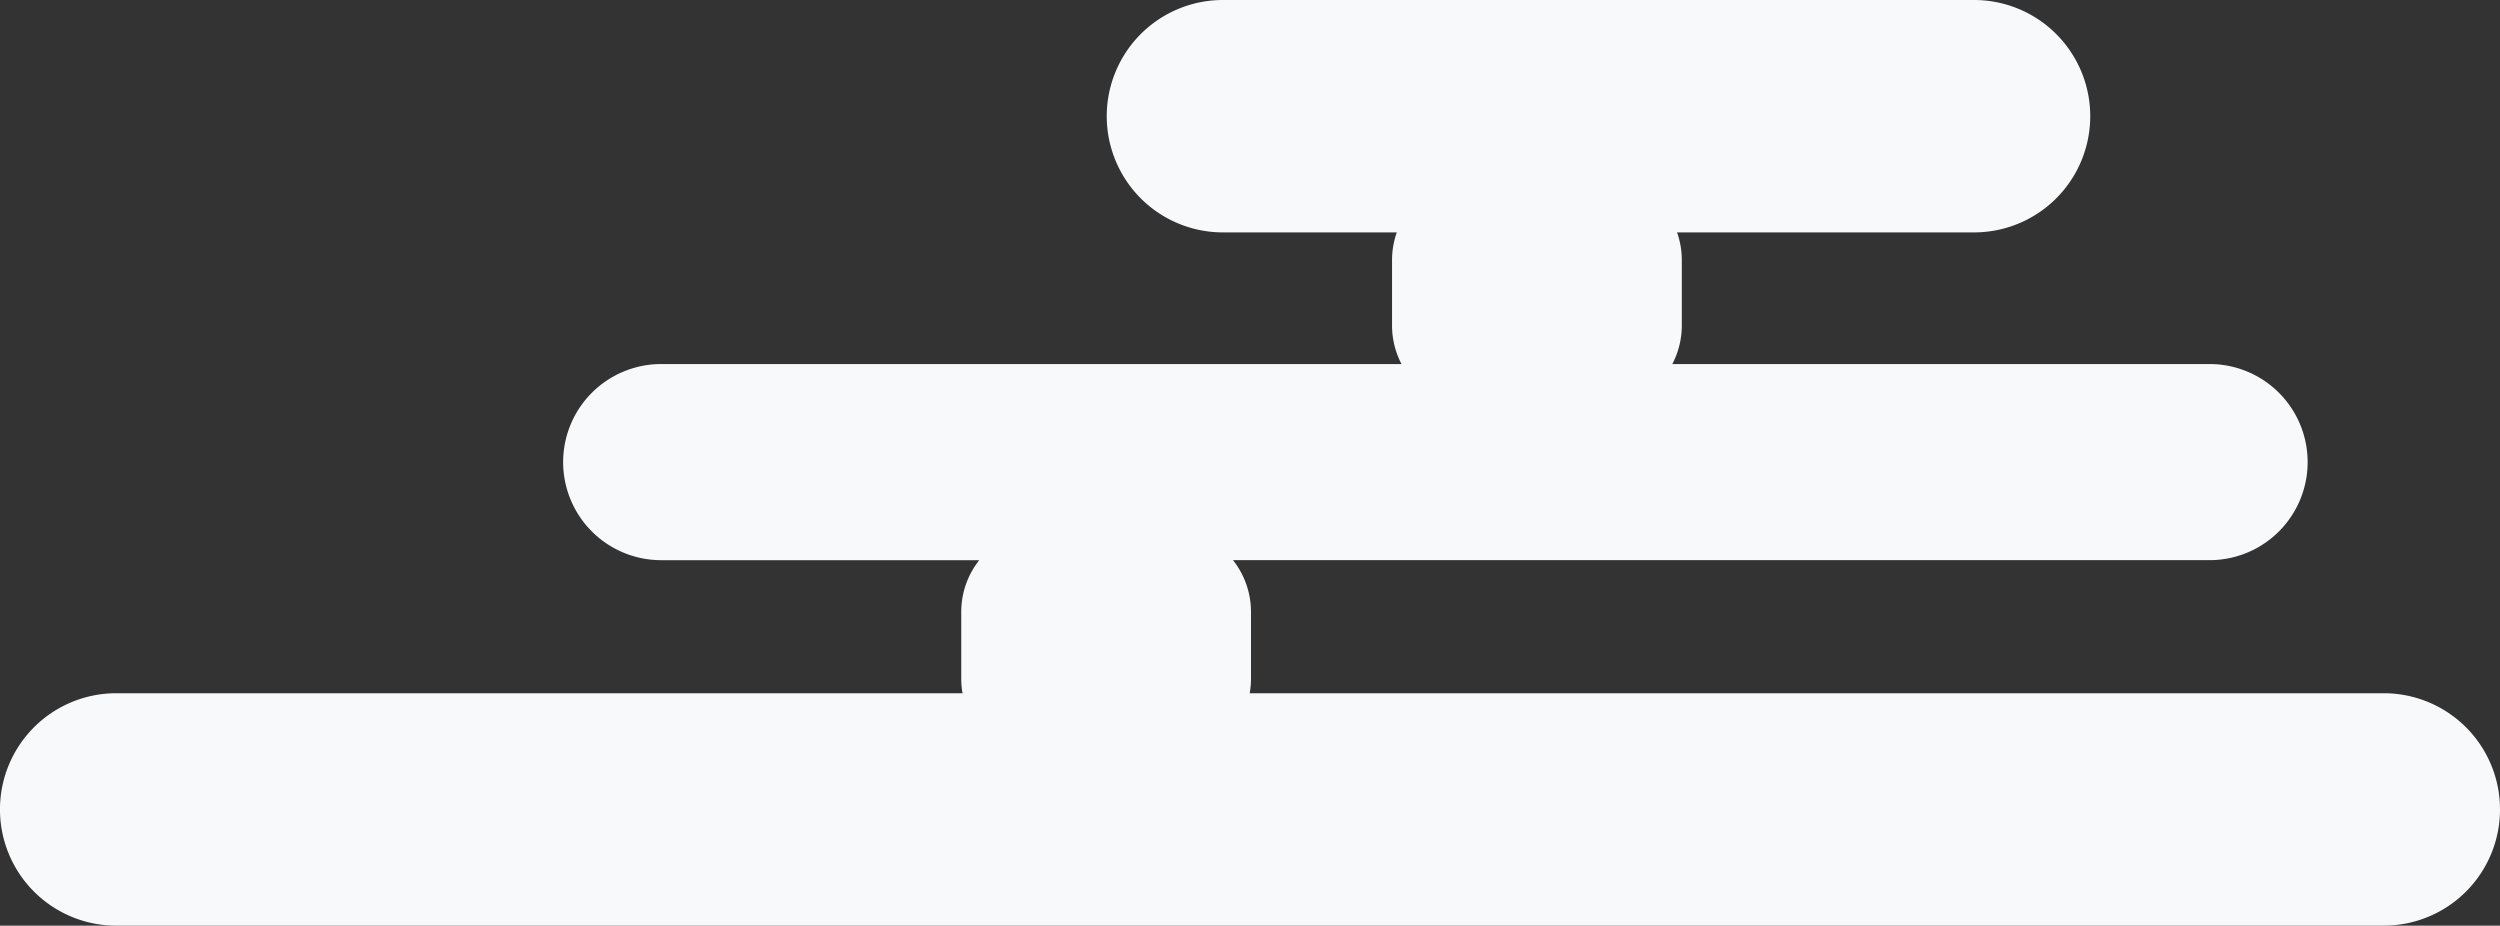 <svg xmlns="http://www.w3.org/2000/svg" width="388.918" height="143.999" viewBox="0 0 388.918 143.999">
  <rect x="0" y="0" width="388.918" height="143.999" fill="#333333" stroke="none"/>
  <path id="Union_12" data-name="Union 12" d="M-109.62,130A18.076,18.076,0,0,1-127.7,111.922,18.076,18.076,0,0,1-109.62,93.846H22.043a13.084,13.084,0,0,1-.2-2.307V81.2a12.942,12.942,0,0,1,2.8-8.055h-49.47A15.254,15.254,0,0,1-40.089,57.887,15.254,15.254,0,0,1-24.835,42.633H90.333a12.947,12.947,0,0,1-1.473-6.017V26.479a12.976,12.976,0,0,1,.737-4.325H62.554a18.077,18.077,0,0,1,0-36.154H179.4a18.077,18.077,0,0,1,0,36.154h-46.2a12.976,12.976,0,0,1,.737,4.325V36.616a12.947,12.947,0,0,1-1.473,6.017h83.579a15.254,15.254,0,0,1,0,30.508H64.116a12.942,12.942,0,0,1,2.8,8.055V91.539a13.084,13.084,0,0,1-.2,2.307H243.146a18.076,18.076,0,1,1,0,36.153Z" transform="translate(127.696 14)" fill="#f8f9fb"/>
</svg>
